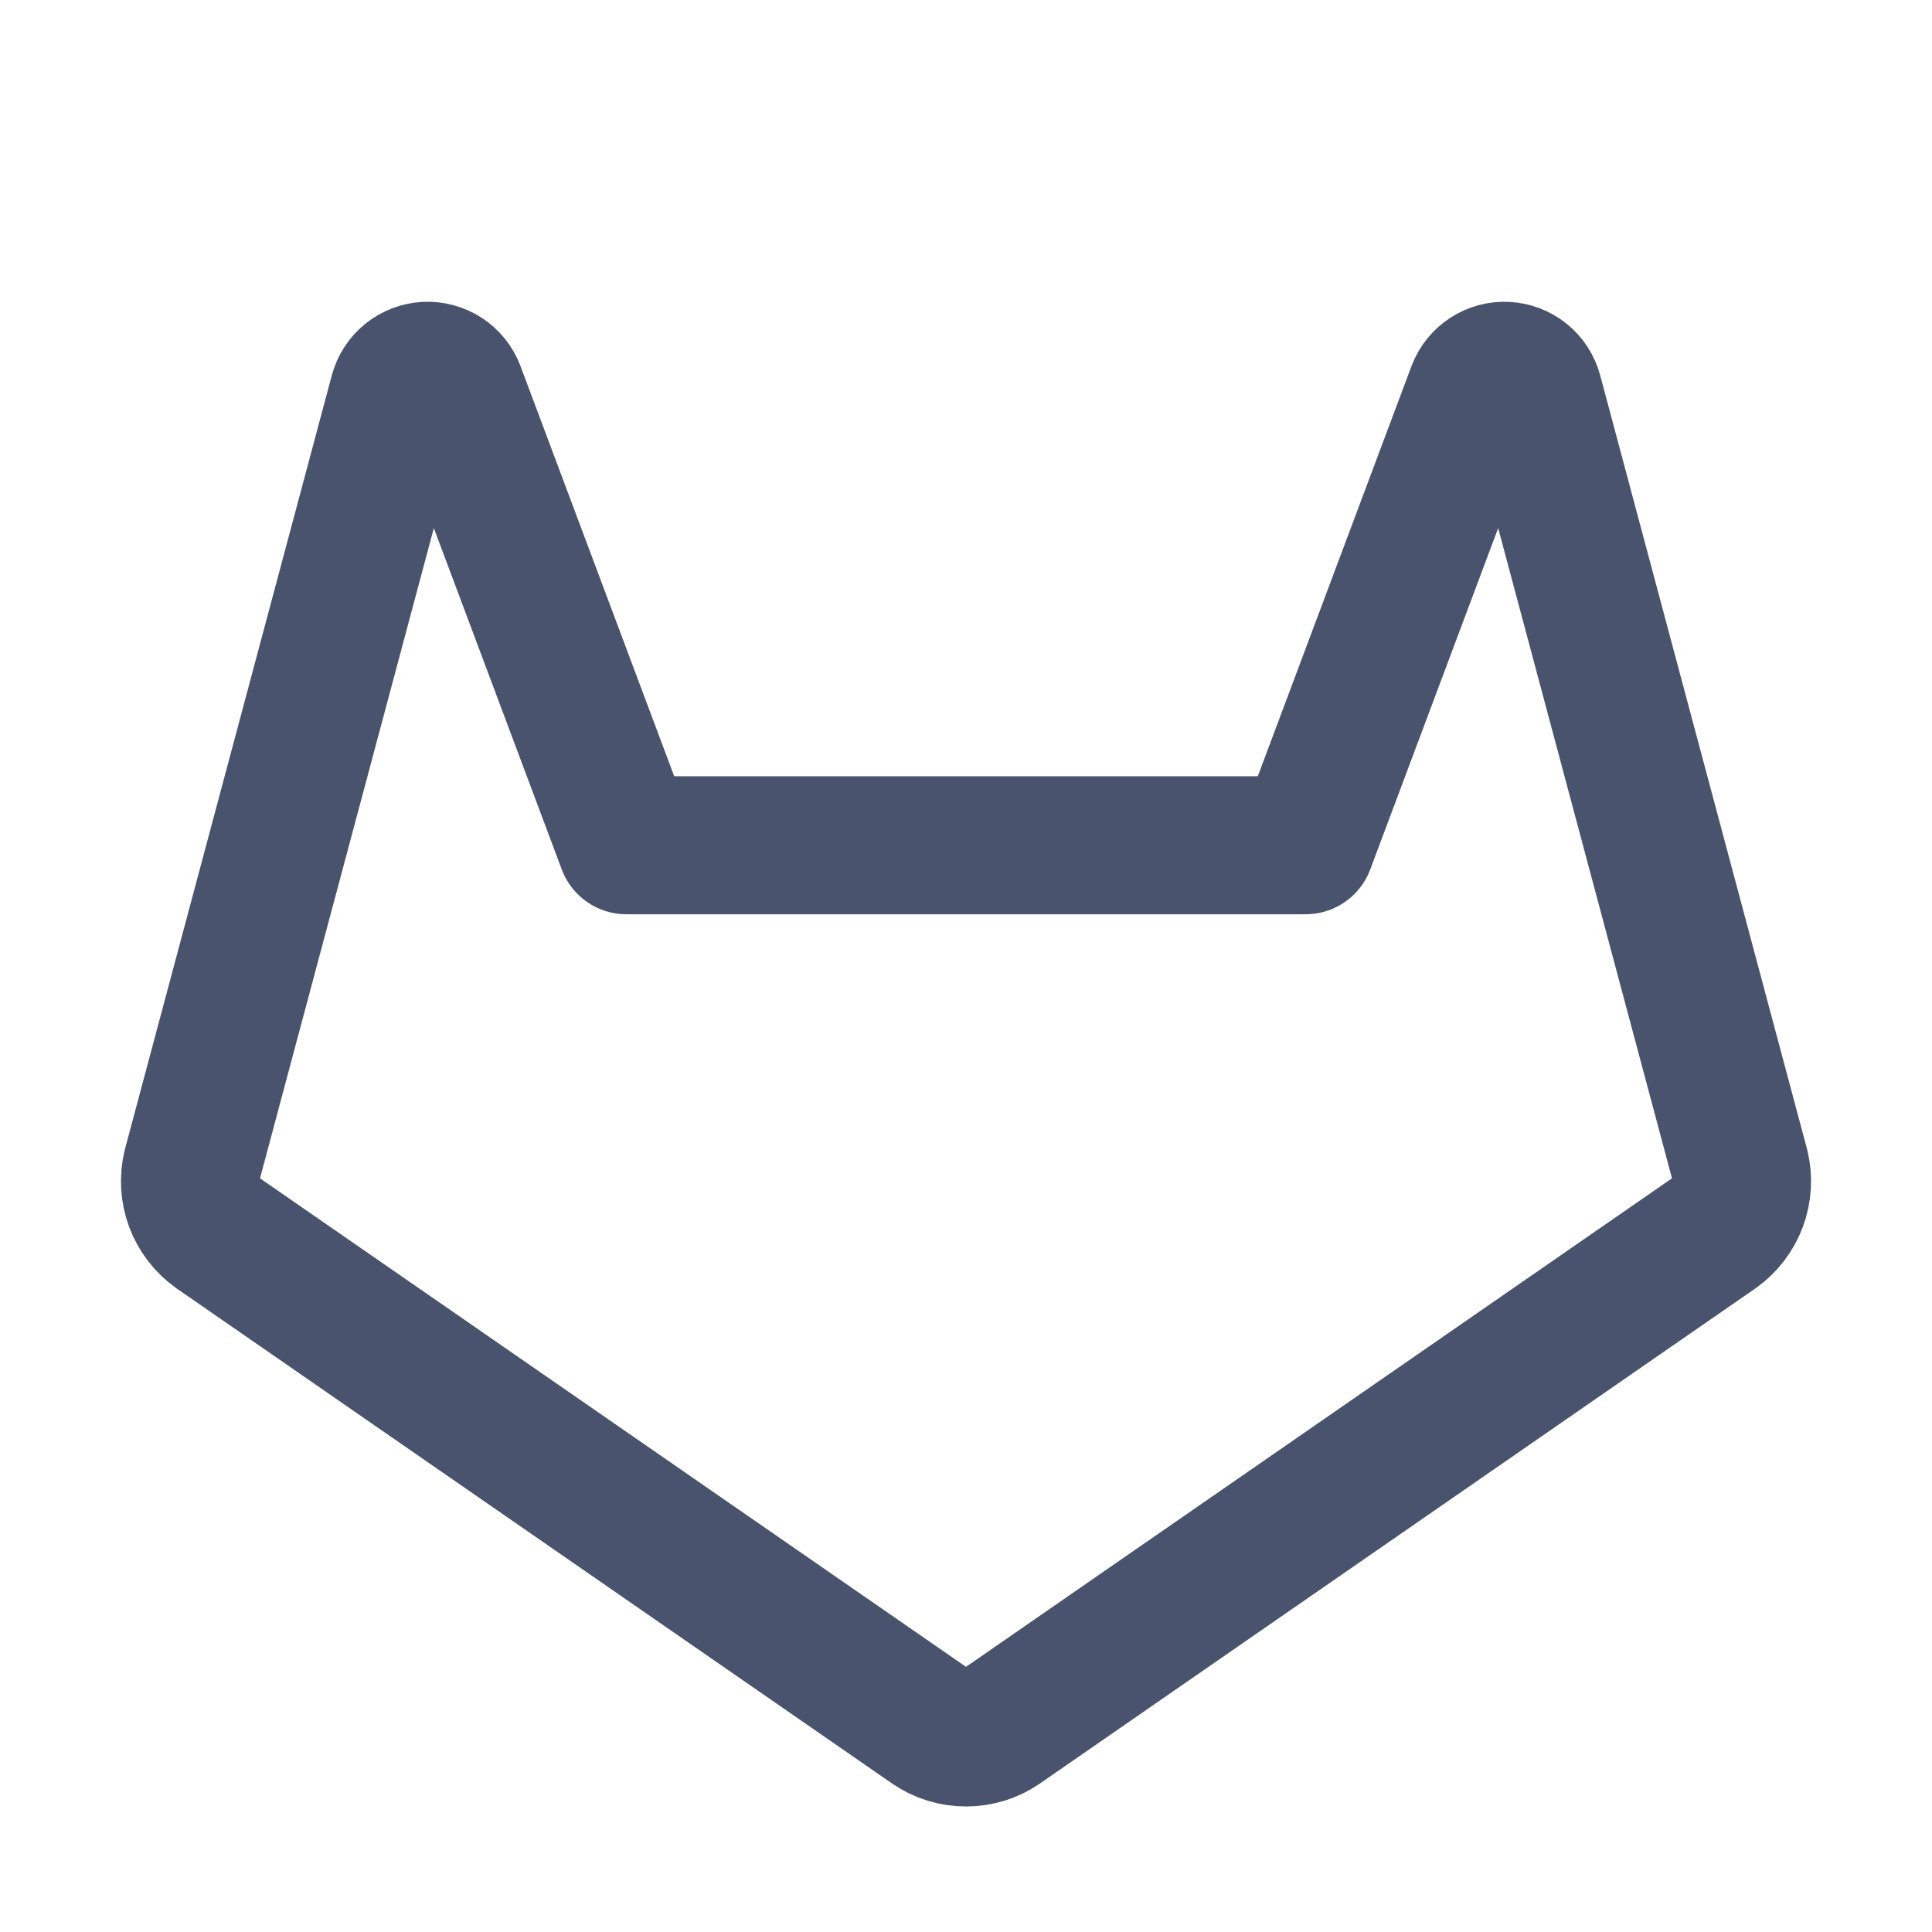 <svg width="28" height="28" viewBox="0 0 28 28" fill="none" xmlns="http://www.w3.org/2000/svg">
<path d="M9.078 12.25H18.922L21.394 5.654C21.427 5.568 21.486 5.495 21.564 5.444C21.642 5.394 21.733 5.369 21.825 5.374C21.918 5.379 22.006 5.413 22.078 5.471C22.15 5.529 22.201 5.609 22.225 5.698L25.222 16.909C25.264 17.083 25.253 17.265 25.191 17.433C25.128 17.601 25.017 17.746 24.872 17.85L14.503 25.025C14.355 25.127 14.18 25.181 14 25.181C13.82 25.181 13.645 25.127 13.497 25.025L3.128 17.85C2.983 17.746 2.872 17.601 2.809 17.433C2.747 17.265 2.736 17.083 2.778 16.909L5.775 5.698C5.799 5.609 5.85 5.529 5.922 5.471C5.994 5.413 6.082 5.379 6.175 5.374C6.267 5.369 6.359 5.394 6.436 5.444C6.514 5.495 6.573 5.568 6.606 5.654L9.078 12.25Z" stroke="#49536E" stroke-width="2" stroke-linecap="round" stroke-linejoin="round"/>
</svg>

